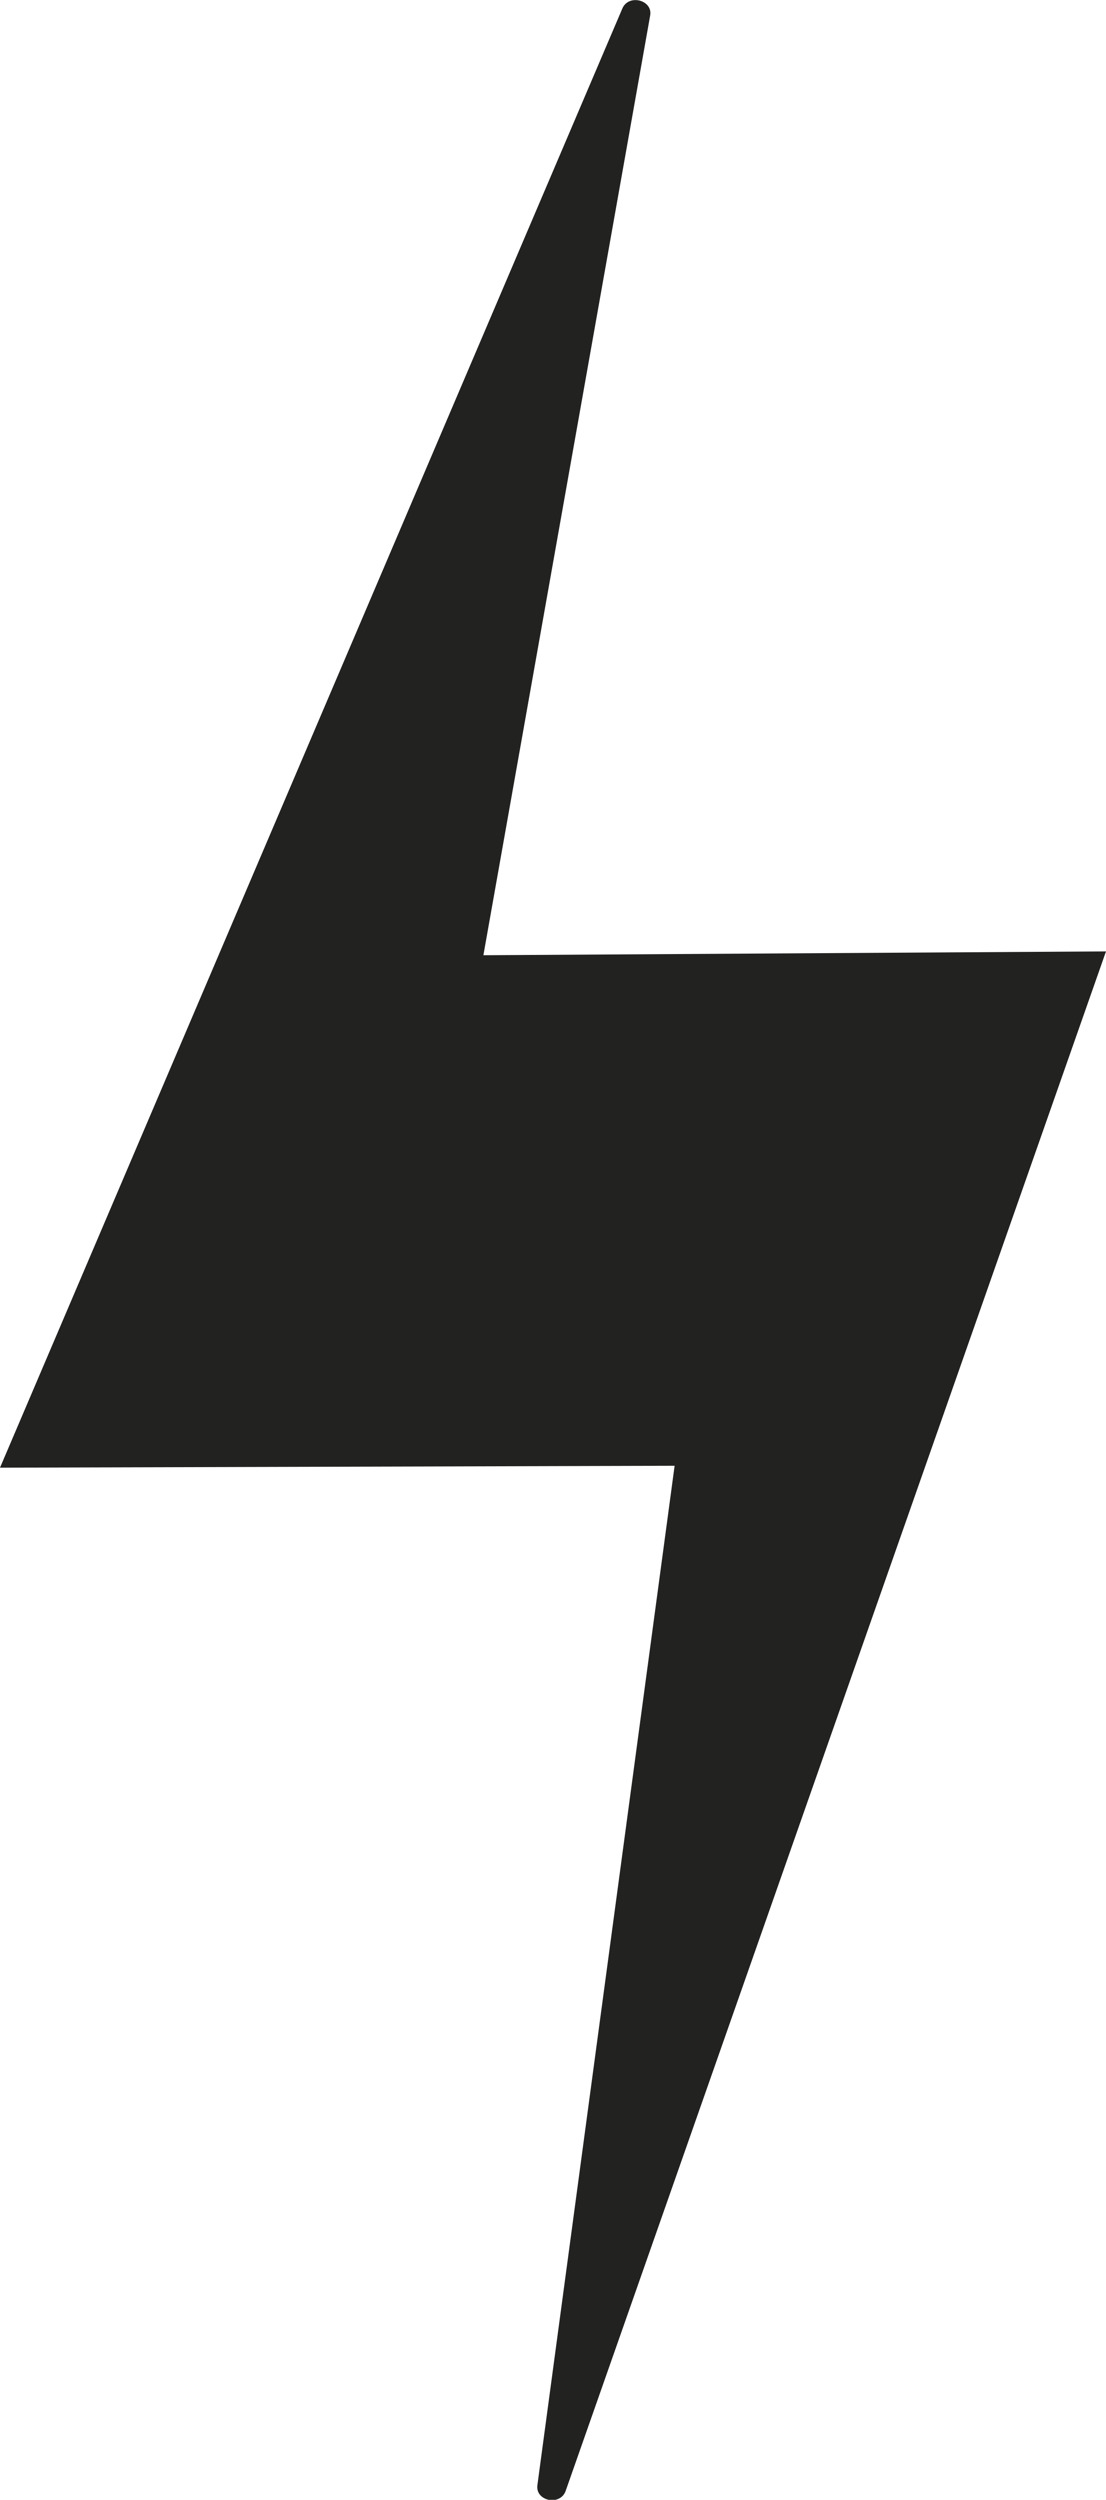 <?xml version="1.0" encoding="UTF-8"?><svg id="Calque_2" xmlns="http://www.w3.org/2000/svg" viewBox="0 0 28.92 65.32"><defs><style>.cls-1{fill:#222221;}</style></defs><g id="fond_2"><path class="cls-1" d="M17.64,38.3l-3.59,26.65c-.04,.41,.6,.53,.74,.14L28.92,24.86l-16.28,.1L17,.41c.08-.41-.57-.58-.73-.18L0,38.35l17.64-.05Z"/></g></svg>